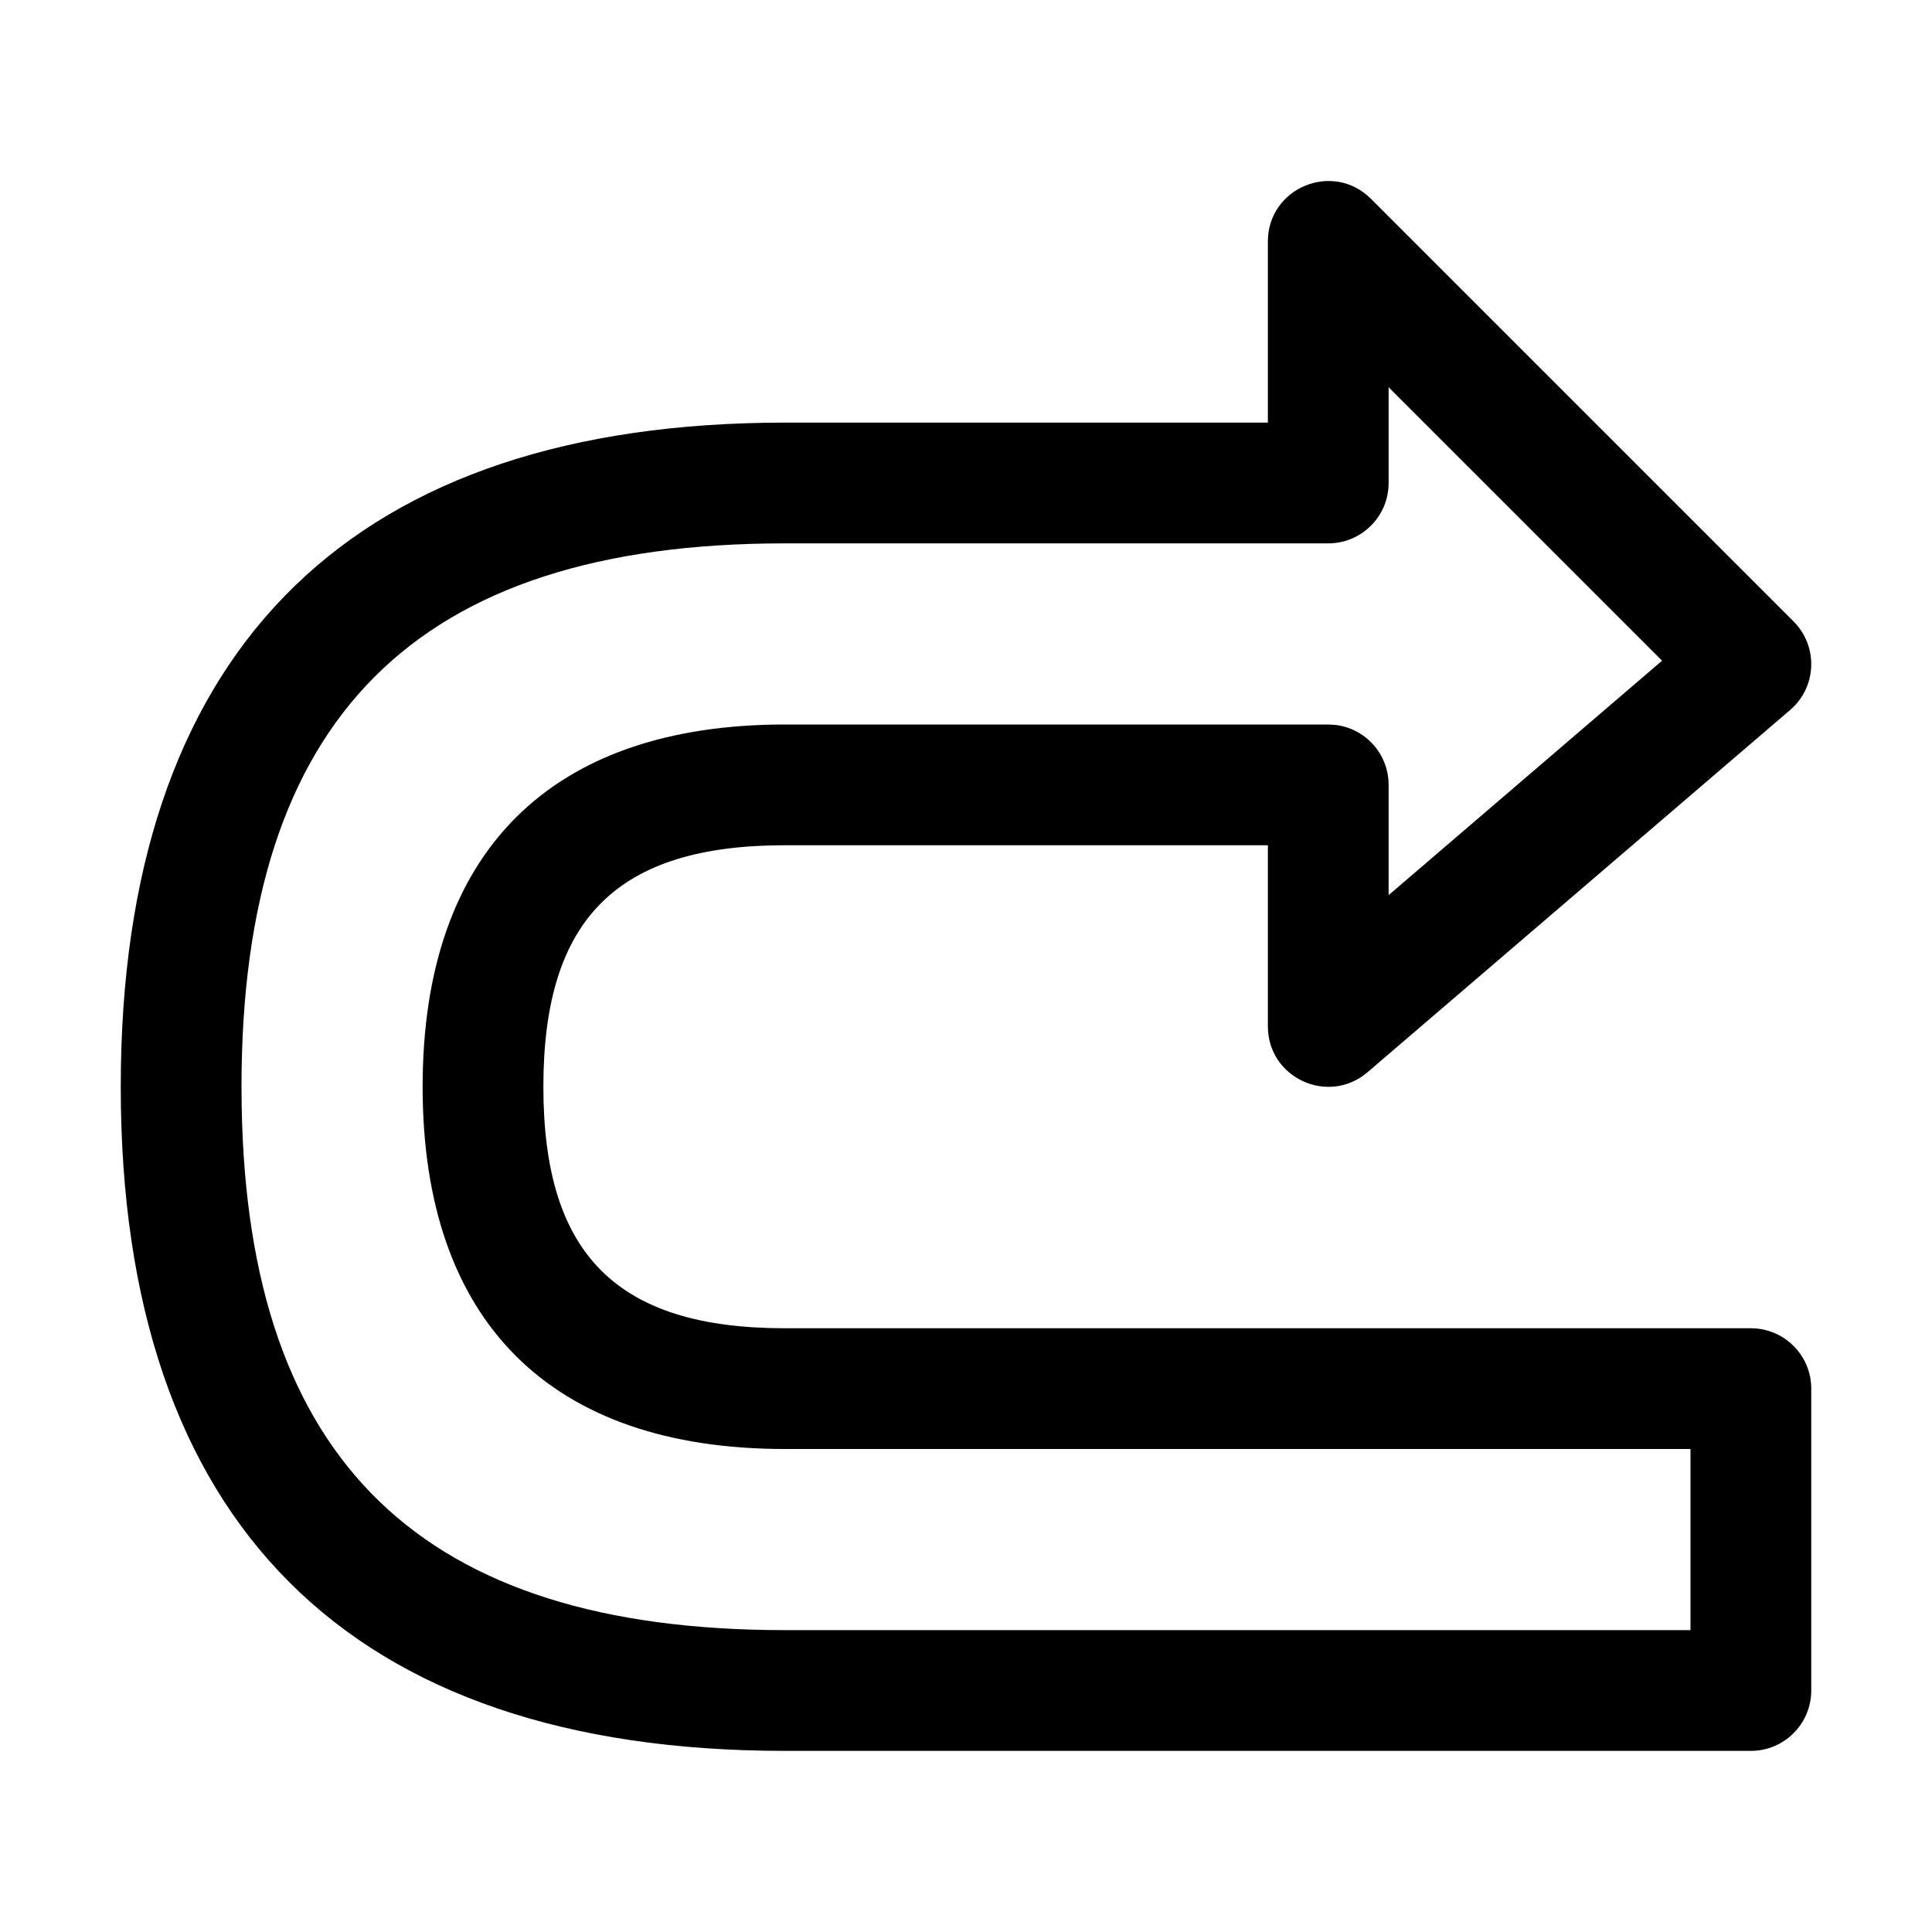 <svg xmlns="http://www.w3.org/2000/svg" width="32" height="32" viewBox="0 0 32 32">
  <path d="M11,17 L11,14 L19,14 C21.781,14 23,15.219 23,18 C23,20.781 21.781,22 19,22 L3,22 C2.448,22 2,22.448 2,23 L2,28 C2,28.552 2.448,29 3,29 L19,29 C26.219,29 30,25.219 30,18 L29.997,17.659 C29.879,10.662 26.104,7 19,7 L11,7 L11,4 C11,3.109 9.923,2.663 9.293,3.293 L2.293,10.293 C1.881,10.705 1.907,11.38 2.349,11.759 L9.349,17.759 C9.998,18.315 11,17.854 11,17 Z M4.471,10.943 L9,6.414 L9,8 C9,8.552 9.448,9 10,9 L19,9 C25.114,9 28,11.886 28,18 L27.997,18.319 C27.898,24.215 25.007,27 19,27 L4,27 L4,24 L19,24 C22.886,24 25,21.886 25,18 C25,14.114 22.886,12 19,12 L10,12 L9.883,12.007 C9.386,12.064 9,12.487 9,13 L9,14.826 L4.471,10.943 Z" transform="matrix(-1 0 0 1 32 0)"/>
</svg>
